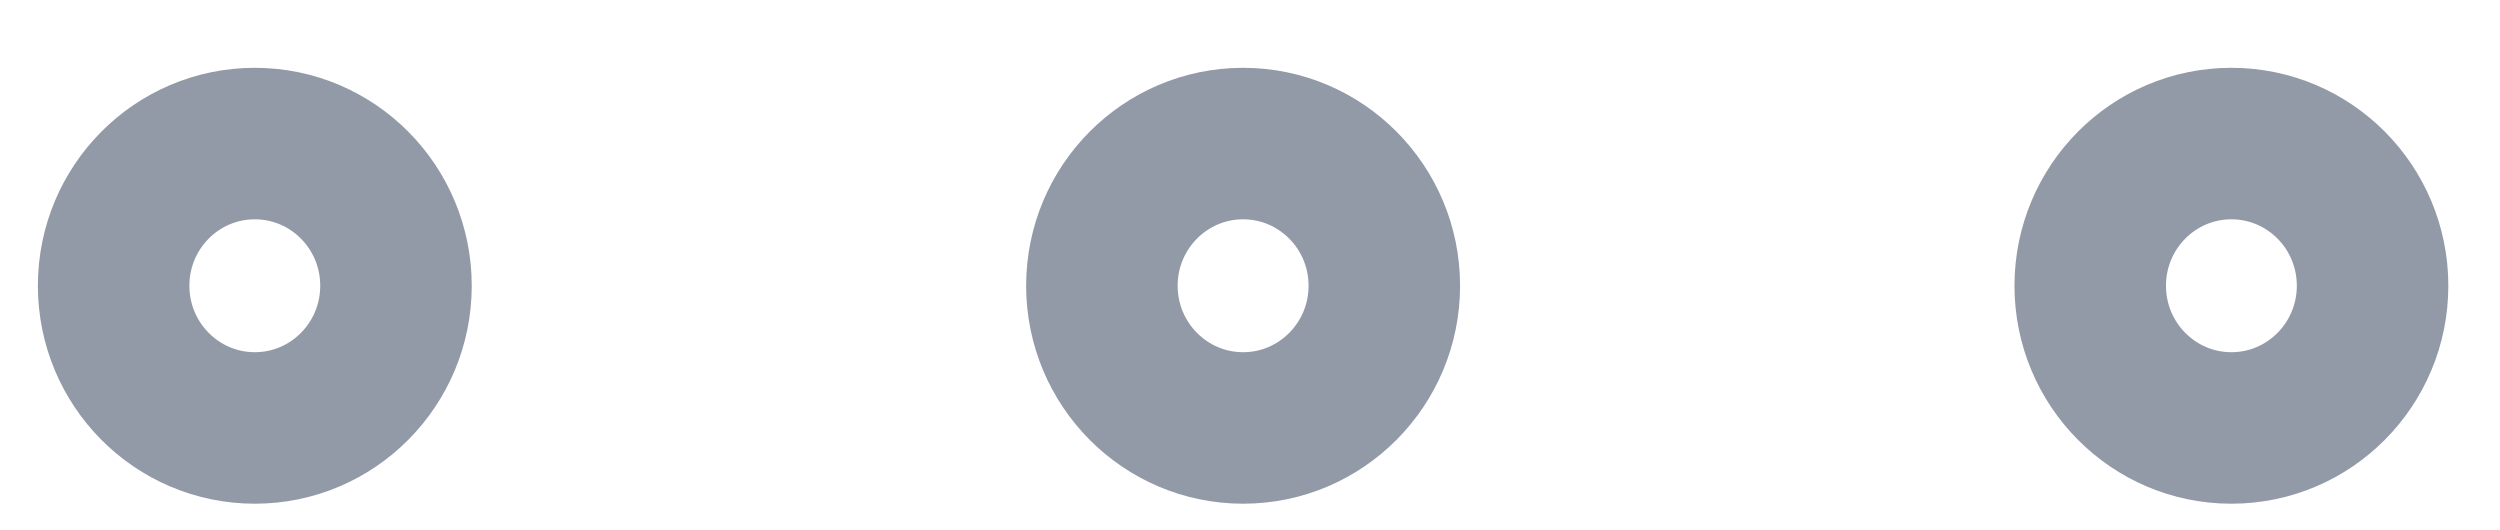 <svg width="33" height="7" viewBox="0 0 33 7" fill="none" xmlns="http://www.w3.org/2000/svg">
<path d="M16.409 5.649C17.438 5.649 18.273 4.808 18.273 3.772C18.273 2.735 17.438 1.895 16.409 1.895C15.38 1.895 14.545 2.735 14.545 3.772C14.545 4.808 15.38 5.649 16.409 5.649Z" stroke="#929AA7" stroke-width="2" stroke-linecap="round" stroke-linejoin="round"/>
<path d="M29.454 5.649C30.484 5.649 31.318 4.808 31.318 3.772C31.318 2.735 30.484 1.895 29.454 1.895C28.425 1.895 27.591 2.735 27.591 3.772C27.591 4.808 28.425 5.649 29.454 5.649Z" stroke="#929AA7" stroke-width="2" stroke-linecap="round" stroke-linejoin="round"/>
<path d="M3.364 5.649C4.393 5.649 5.227 4.808 5.227 3.772C5.227 2.735 4.393 1.895 3.364 1.895C2.334 1.895 1.5 2.735 1.5 3.772C1.5 4.808 2.334 5.649 3.364 5.649Z" stroke="#929AA7" stroke-width="2" stroke-linecap="round" stroke-linejoin="round"/>
</svg>
